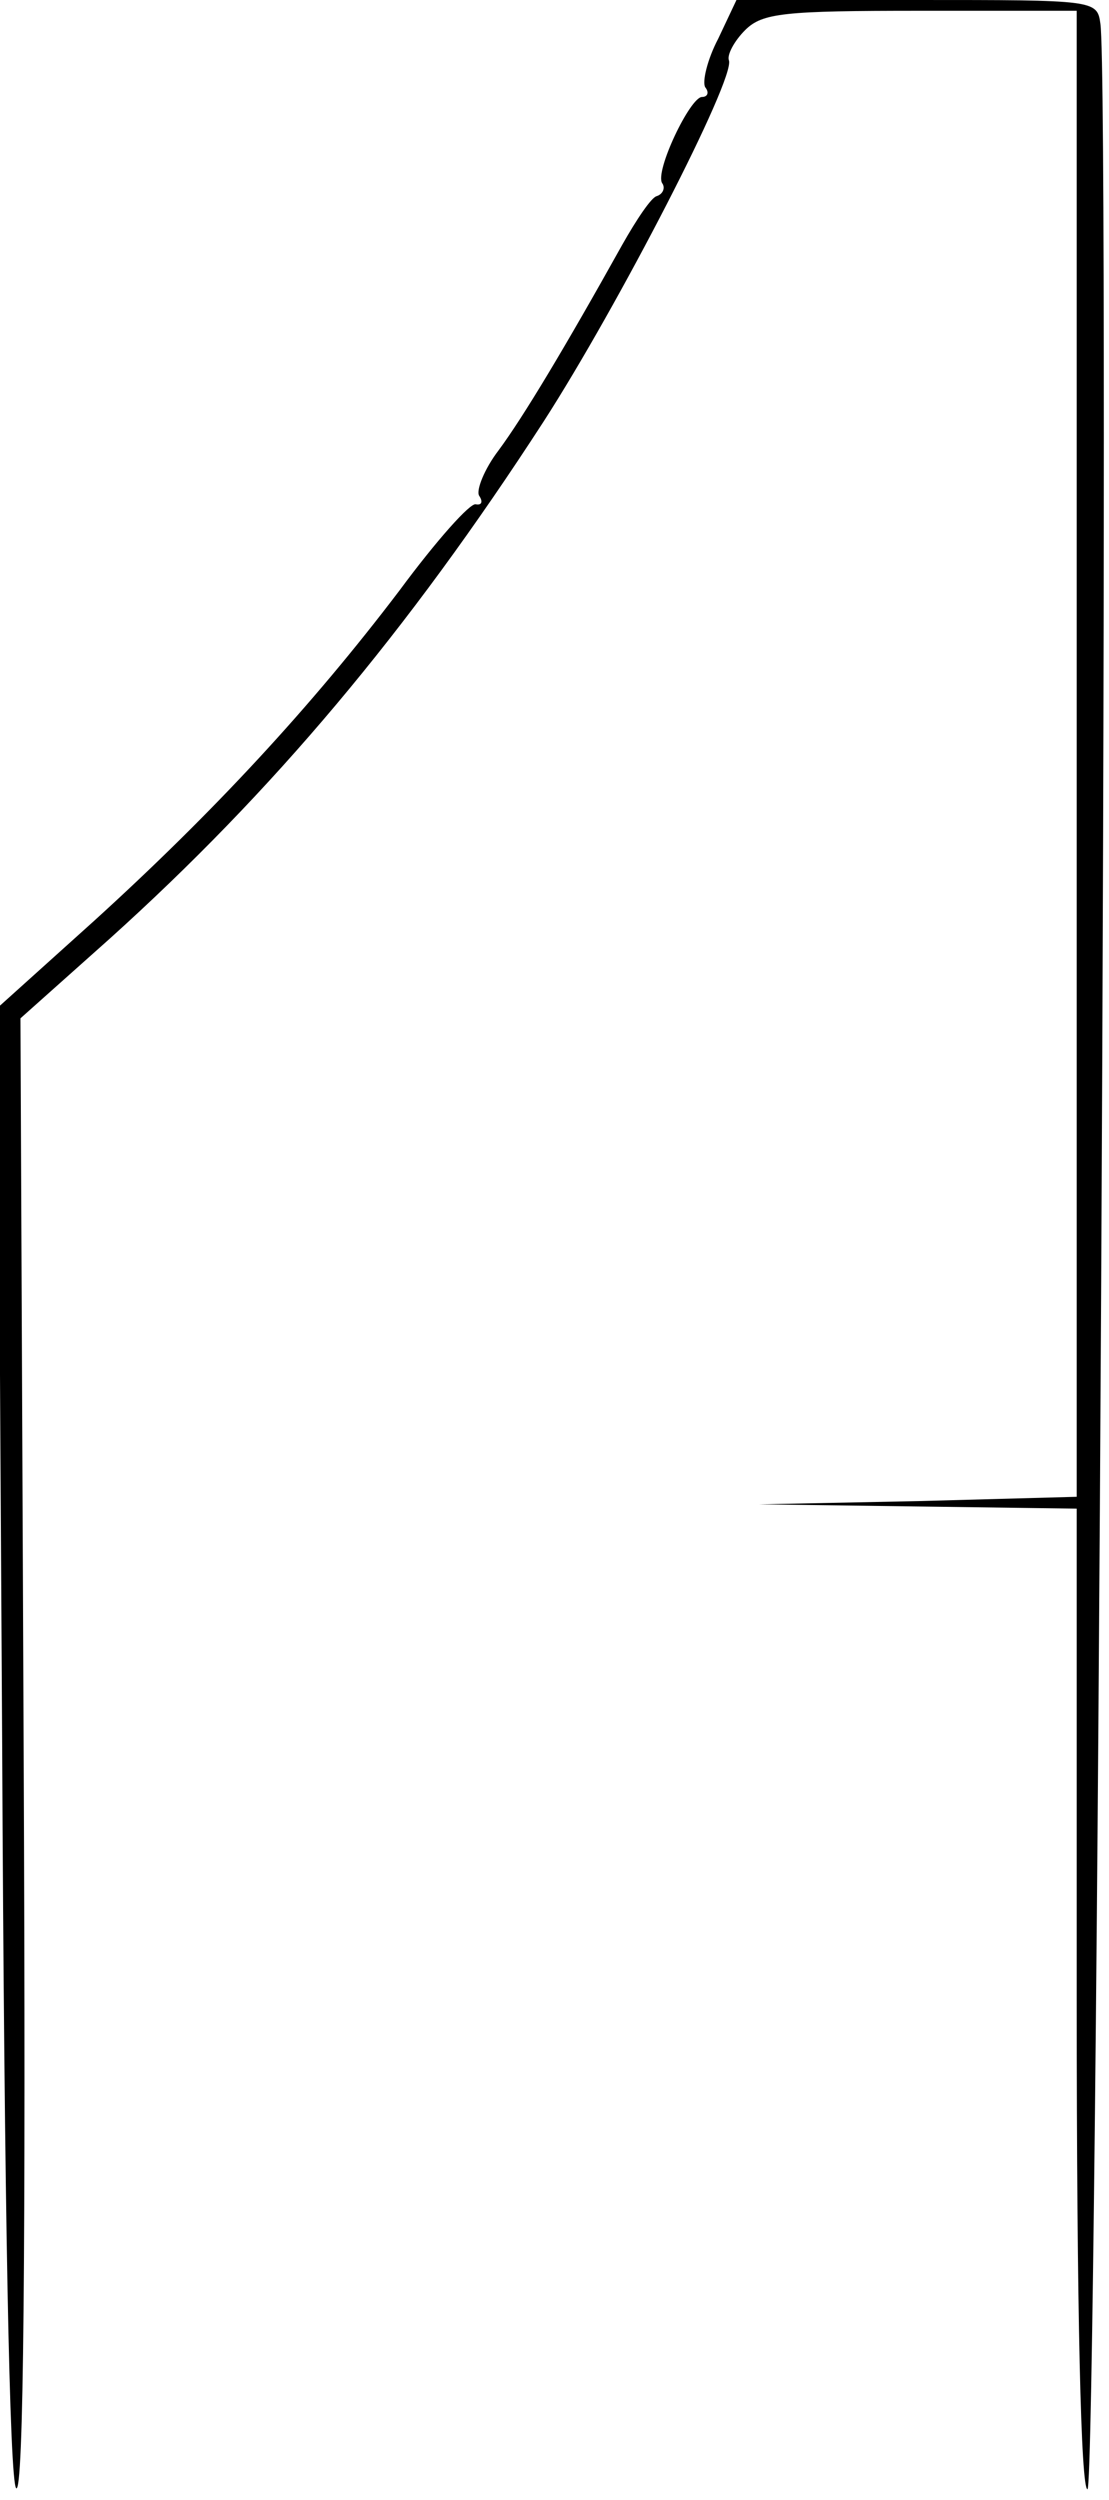 <?xml version="1.0" standalone="no"?>
<!DOCTYPE svg PUBLIC "-//W3C//DTD SVG 20010904//EN"
 "http://www.w3.org/TR/2001/REC-SVG-20010904/DTD/svg10.dtd">
<svg version="1.0" xmlns="http://www.w3.org/2000/svg"
 width="103pt" height="232pt" viewBox="0 0 103 232"
 preserveAspectRatio="xMidYMid meet">
<g transform="translate(0,232) scale(0.1,-0.1)"
fill="#000000" stroke="none">
<path d="M667 2284 c-10 -19 -15 -40 -12 -45 4 -5 2 -9 -3 -9 -11 0 -44 -69
-37 -80 3 -4 1 -10 -5 -12 -5 -1 -19 -22 -32 -45 -53 -95 -92 -160 -115 -191
-13 -17 -21 -37 -18 -42 4 -6 2 -9 -3 -8 -5 2 -37 -34 -71 -80 -82 -108 -173
-206 -283 -306 l-90 -81 4 -682 c2 -436 7 -686 13 -692 7 -7 9 220 7 677 l-3
687 83 74 c151 136 276 284 403 480 69 107 178 318 172 335 -2 5 5 18 15 28
16 16 36 18 163 18 l145 0 0 -690 0 -689 -147 -4 -148 -3 148 -2 147 -2 0
-455 c0 -294 4 -455 10 -455 9 0 21 2226 12 2288 -3 22 -5 22 -171 22 l-167 0
-17 -36z"/>
</g>
</svg>
